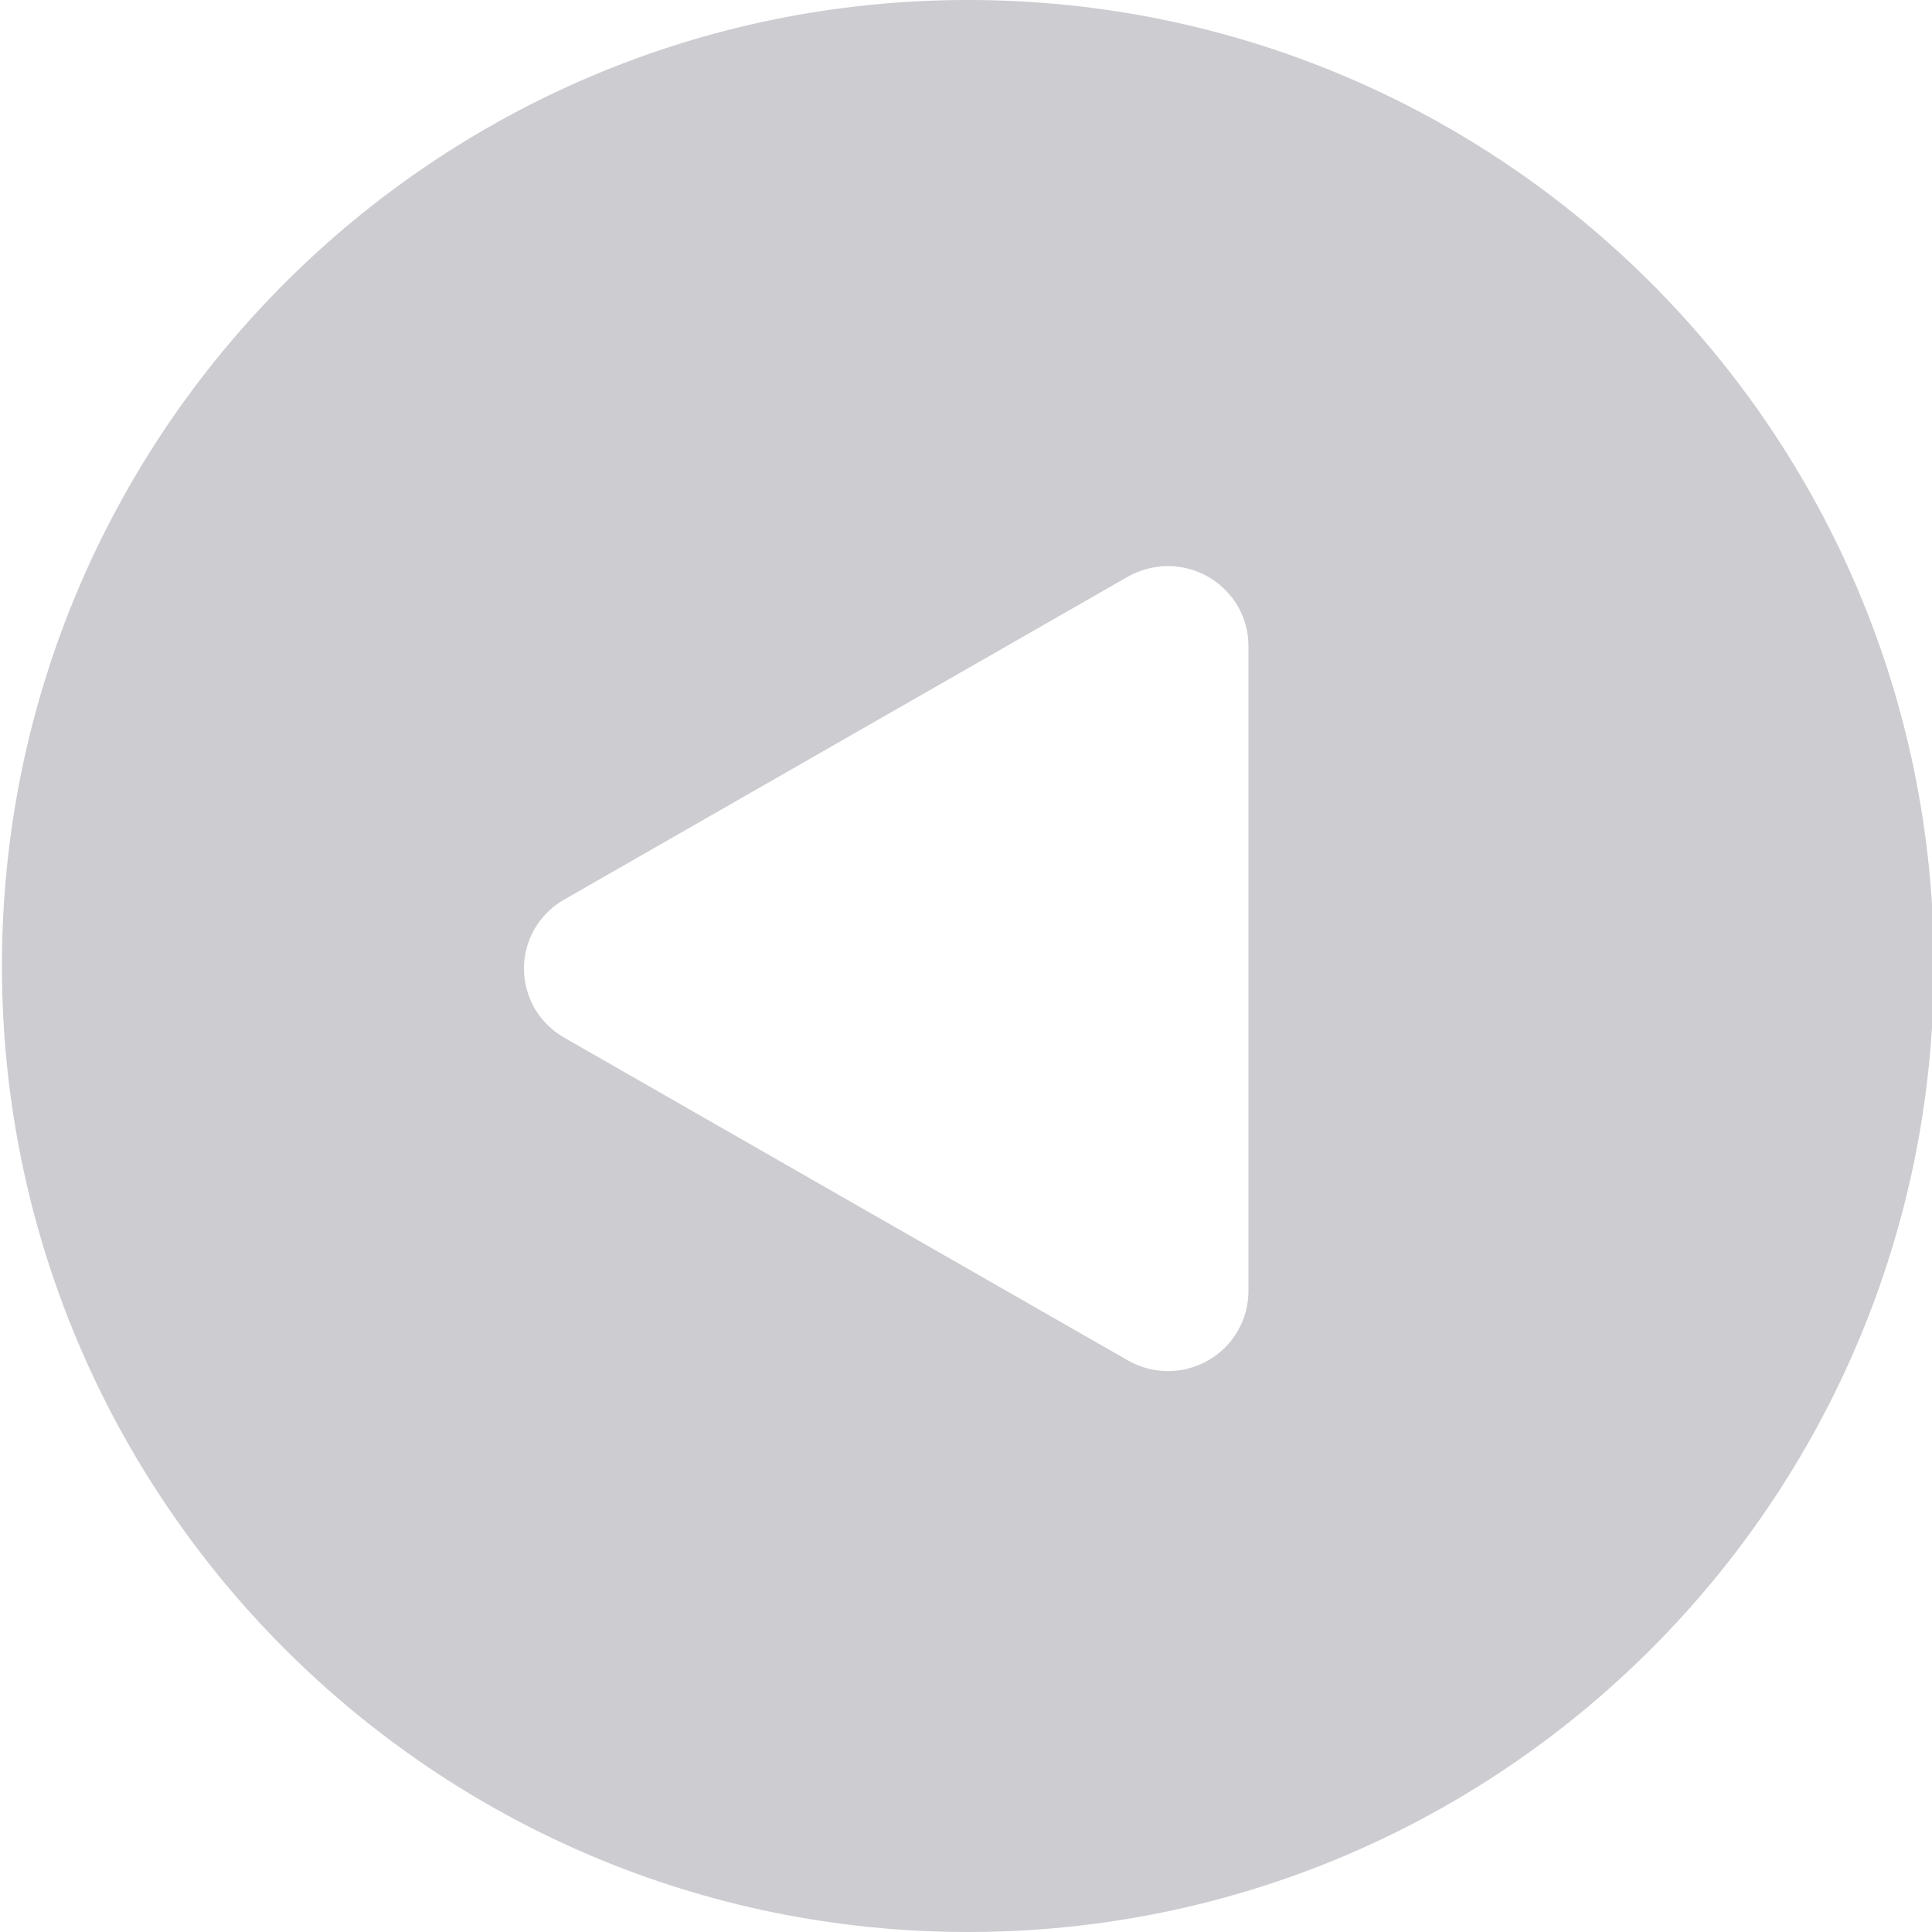 <svg width="16" height="16" viewBox="0 0 16 16" fill="none" xmlns="http://www.w3.org/2000/svg">
<g clip-path="url(#clip0_11452_96270)">
<path fill-rule="evenodd" clip-rule="evenodd" d="M8.016 0C3.598 0 0.016 3.582 0.016 8C0.016 12.418 3.598 16 8.016 16C12.435 16 16.016 12.418 16.016 8C16.016 3.582 12.435 0 8.016 0ZM7.006 9.93L4.672 8.593C4.571 8.535 4.487 8.452 4.428 8.352C4.37 8.251 4.339 8.137 4.339 8.021C4.339 7.905 4.37 7.792 4.428 7.691C4.487 7.591 4.571 7.507 4.672 7.45L7.006 6.113L9.34 4.776C9.441 4.719 9.556 4.688 9.673 4.688C9.79 4.688 9.905 4.719 10.006 4.777C10.107 4.835 10.191 4.918 10.25 5.018C10.308 5.119 10.339 5.232 10.339 5.348V10.694C10.339 10.81 10.308 10.924 10.249 11.025C10.191 11.125 10.107 11.208 10.006 11.266C9.905 11.324 9.79 11.355 9.673 11.355C9.556 11.355 9.441 11.324 9.34 11.266L7.006 9.93Z" fill="#CCCCD1"/>
</g>
<defs>
<clipPath id="clip0_11452_96270">
<rect width="16" height="16" fill="white"/>
</clipPath>
</defs>
</svg>
